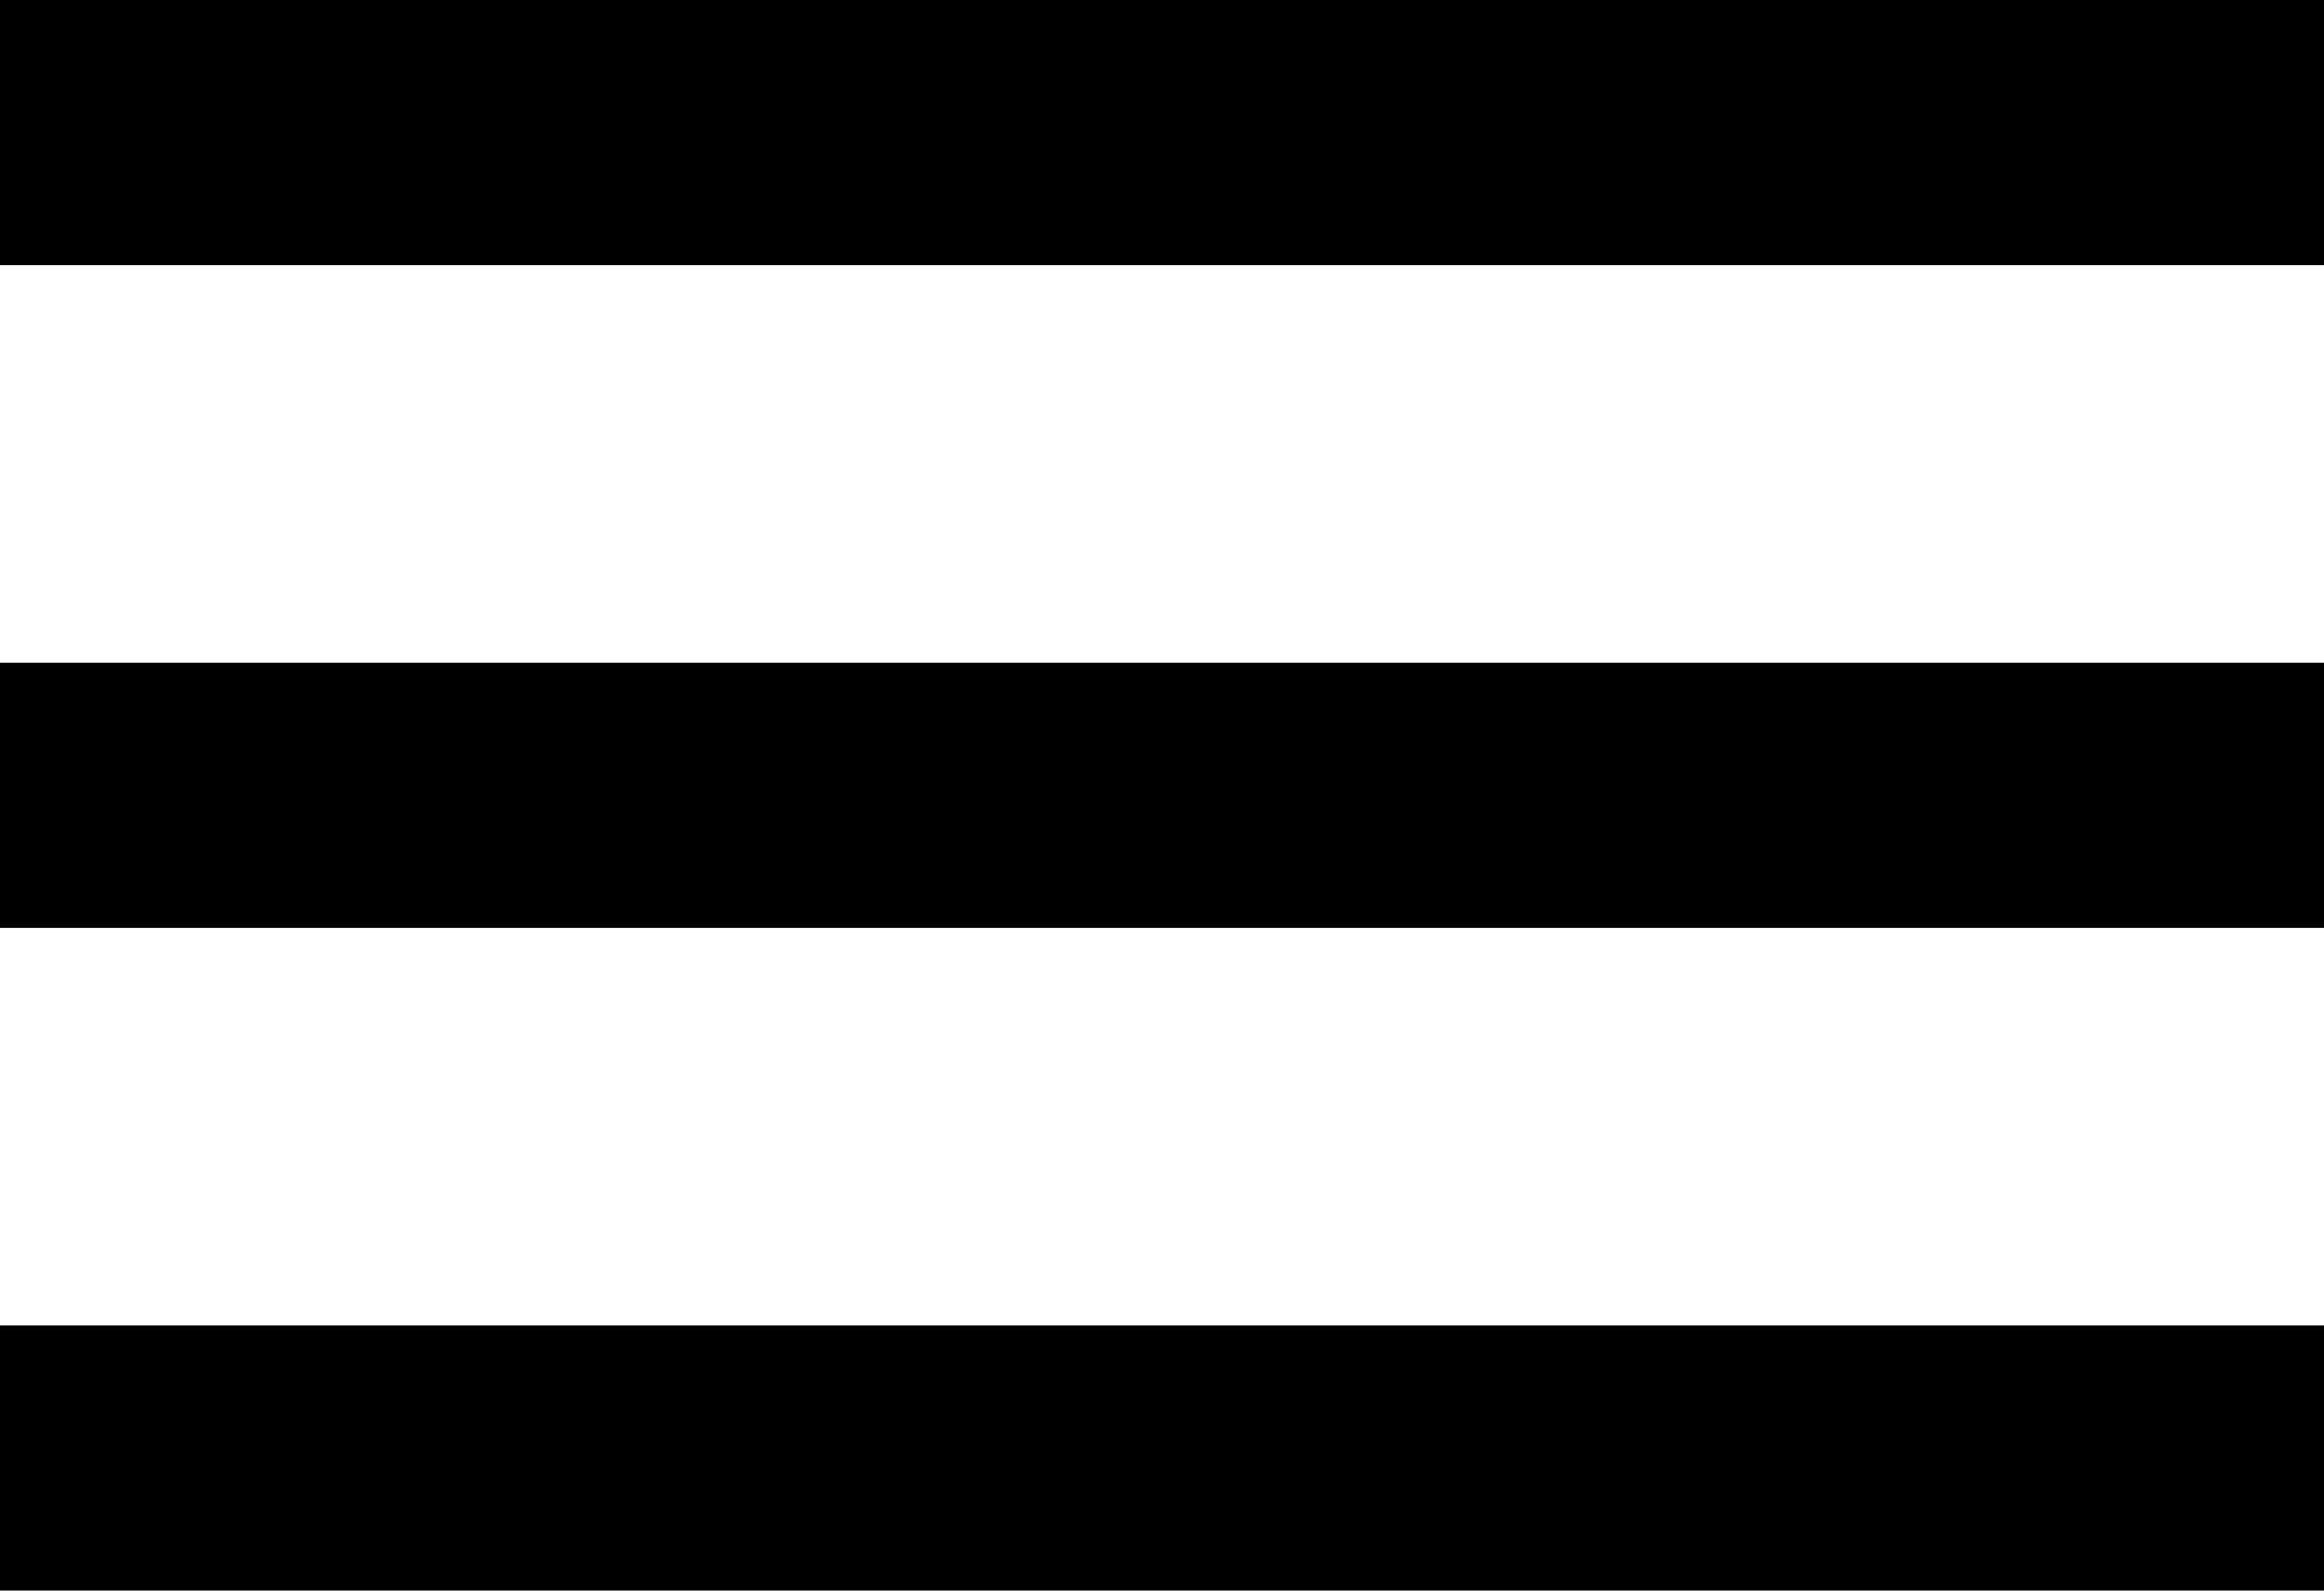 <svg width="19" height="13" viewBox="0 0 19 13" fill="none" xmlns="http://www.w3.org/2000/svg">
<path d="M19 13H0V10.833H19V13ZM19 7.584H0V5.417H19V7.583V7.584ZM19 2.167H0V0H19V2.165V2.167Z" fill="black"/>
</svg>
